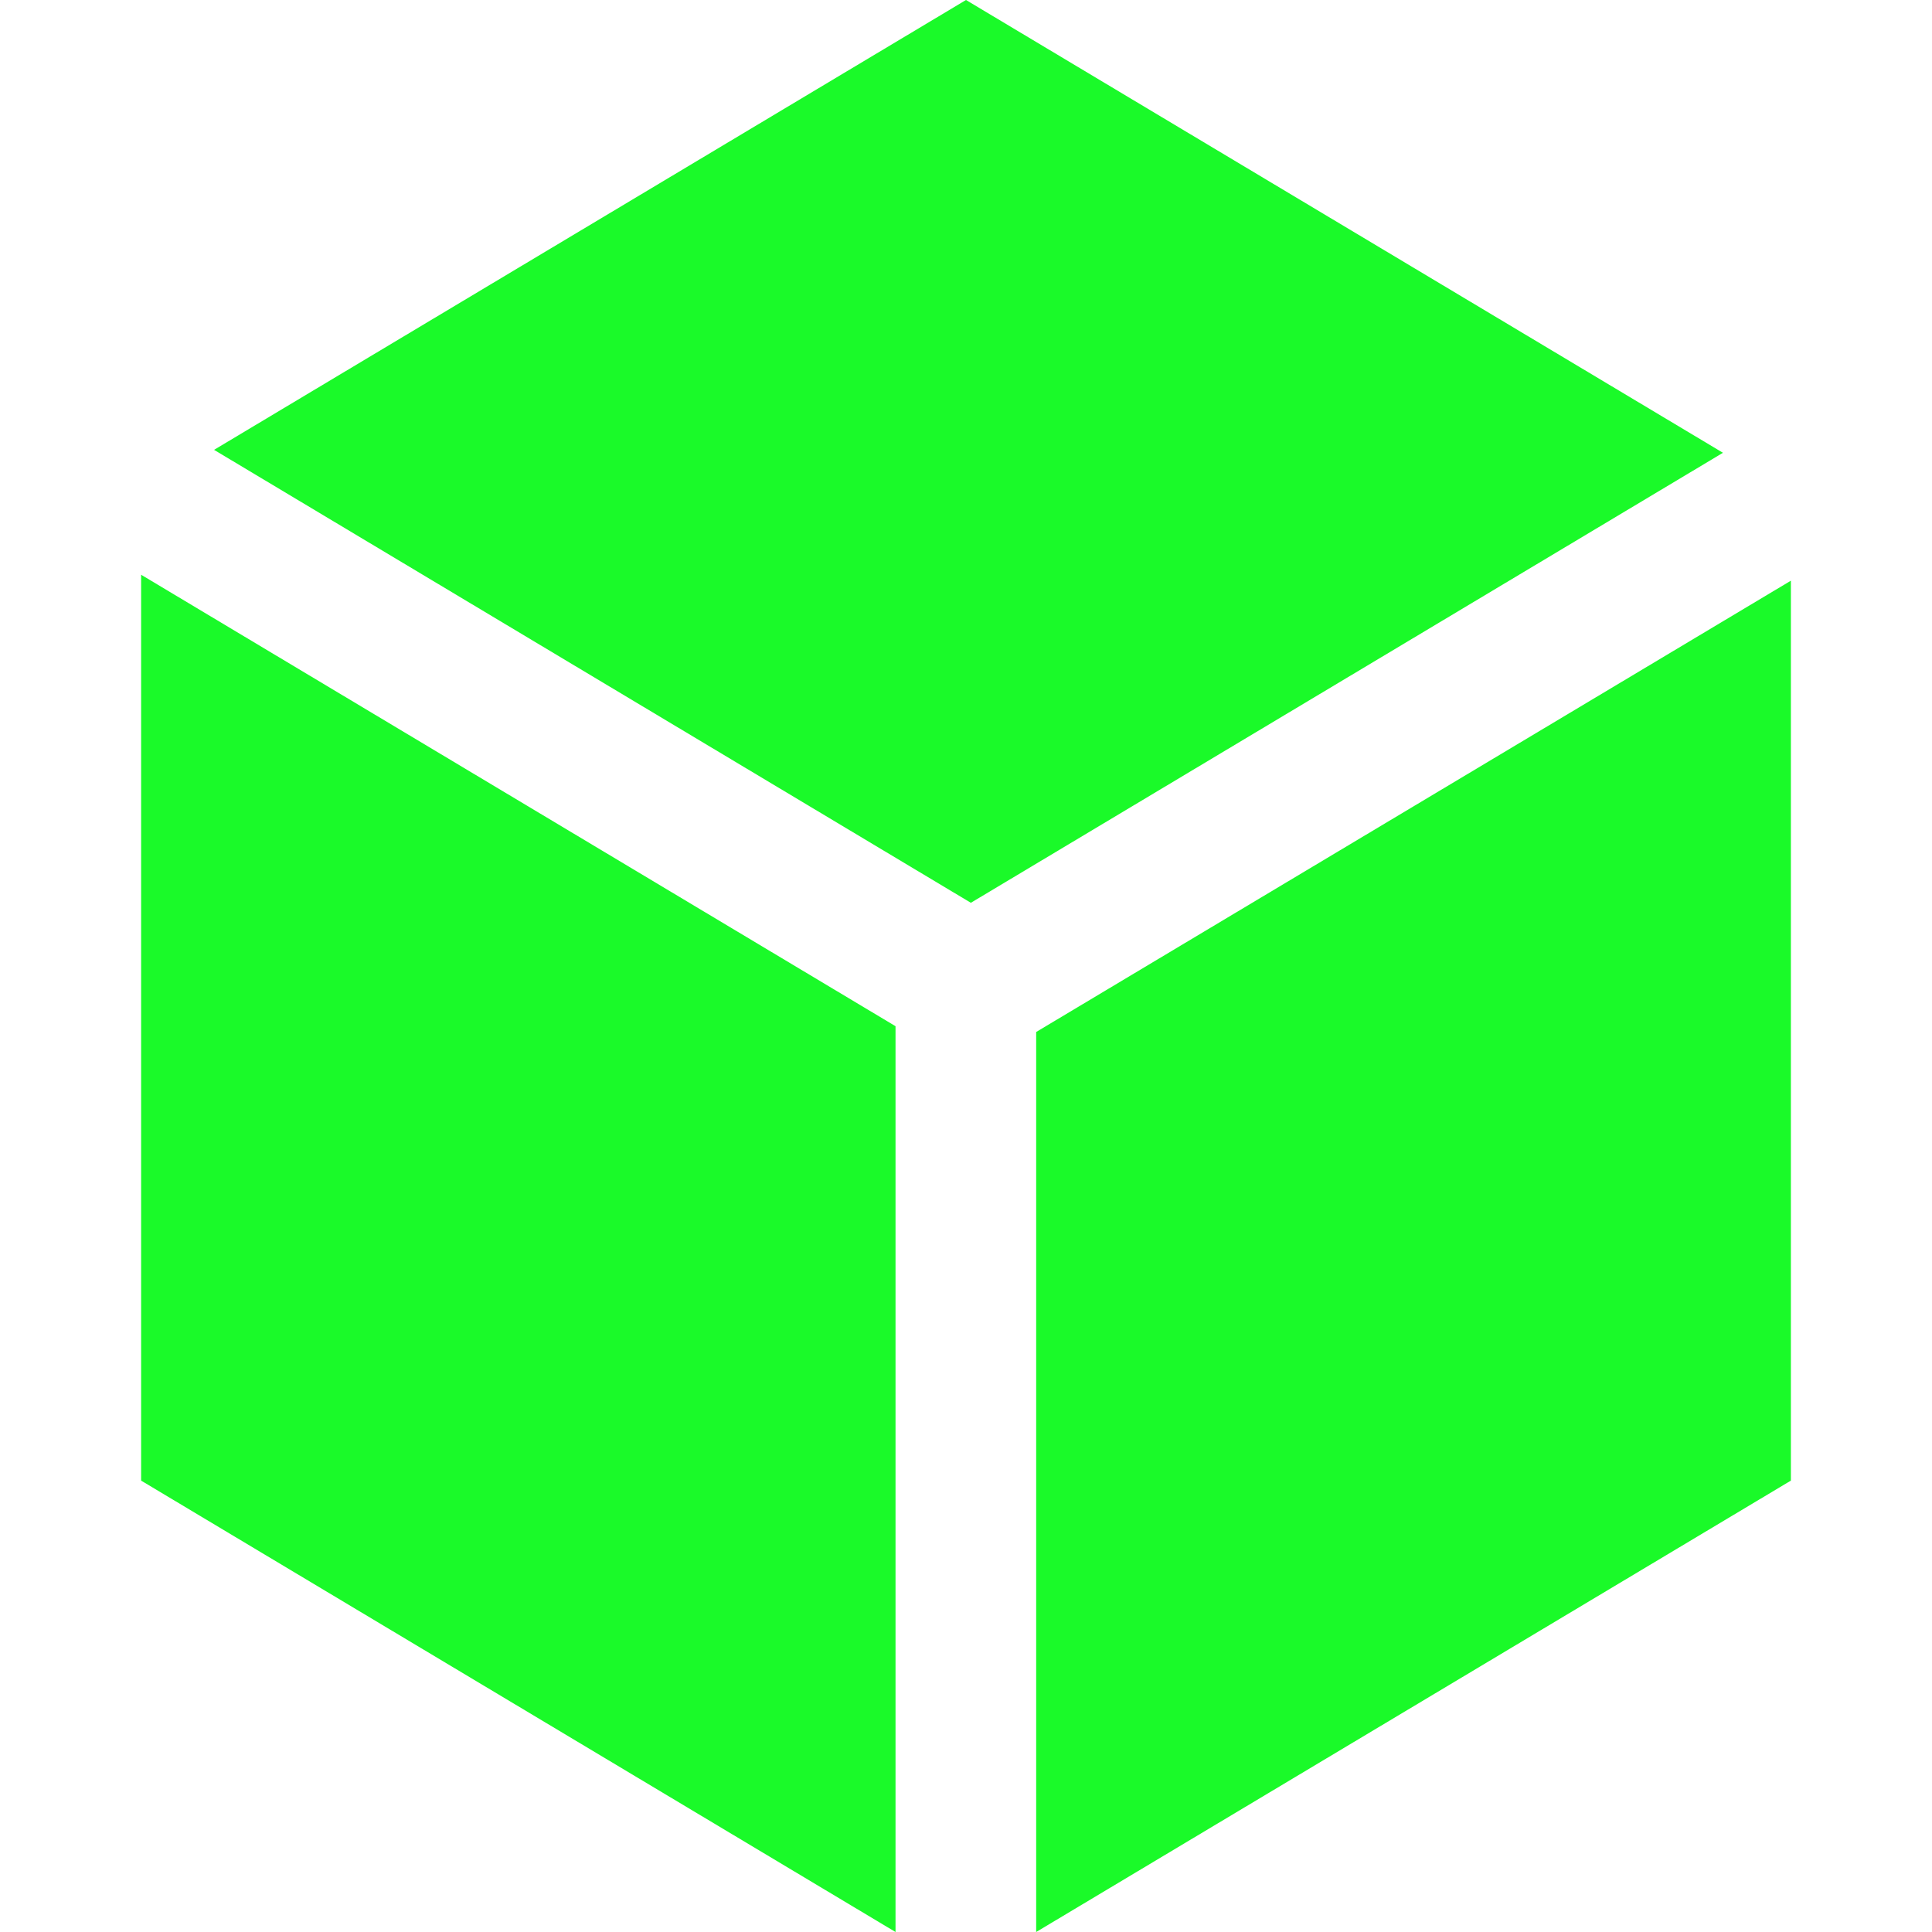 <?xml version="1.0" standalone="no"?><!DOCTYPE svg PUBLIC "-//W3C//DTD SVG 1.1//EN" "http://www.w3.org/Graphics/SVG/1.1/DTD/svg11.dtd"><svg t="1553489572989" class="icon" style="" viewBox="0 0 1024 1024" version="1.1" xmlns="http://www.w3.org/2000/svg" p-id="7887" xmlns:xlink="http://www.w3.org/1999/xlink" width="200" height="200"><defs><style type="text/css"></style></defs><path d="M512 0 113.459 238.428l401.117 240.069L913.203 239.985 512 0 512 0zM74.793 784.753 474.647 1024 474.647 543.908 74.793 304.62 74.793 784.753 74.793 784.753zM549.194 546.978 549.194 1024 949.207 784.753 949.207 307.773 549.194 546.978 549.194 546.978zM549.194 546.978" p-id="7888" fill="#1afa29"></path></svg>